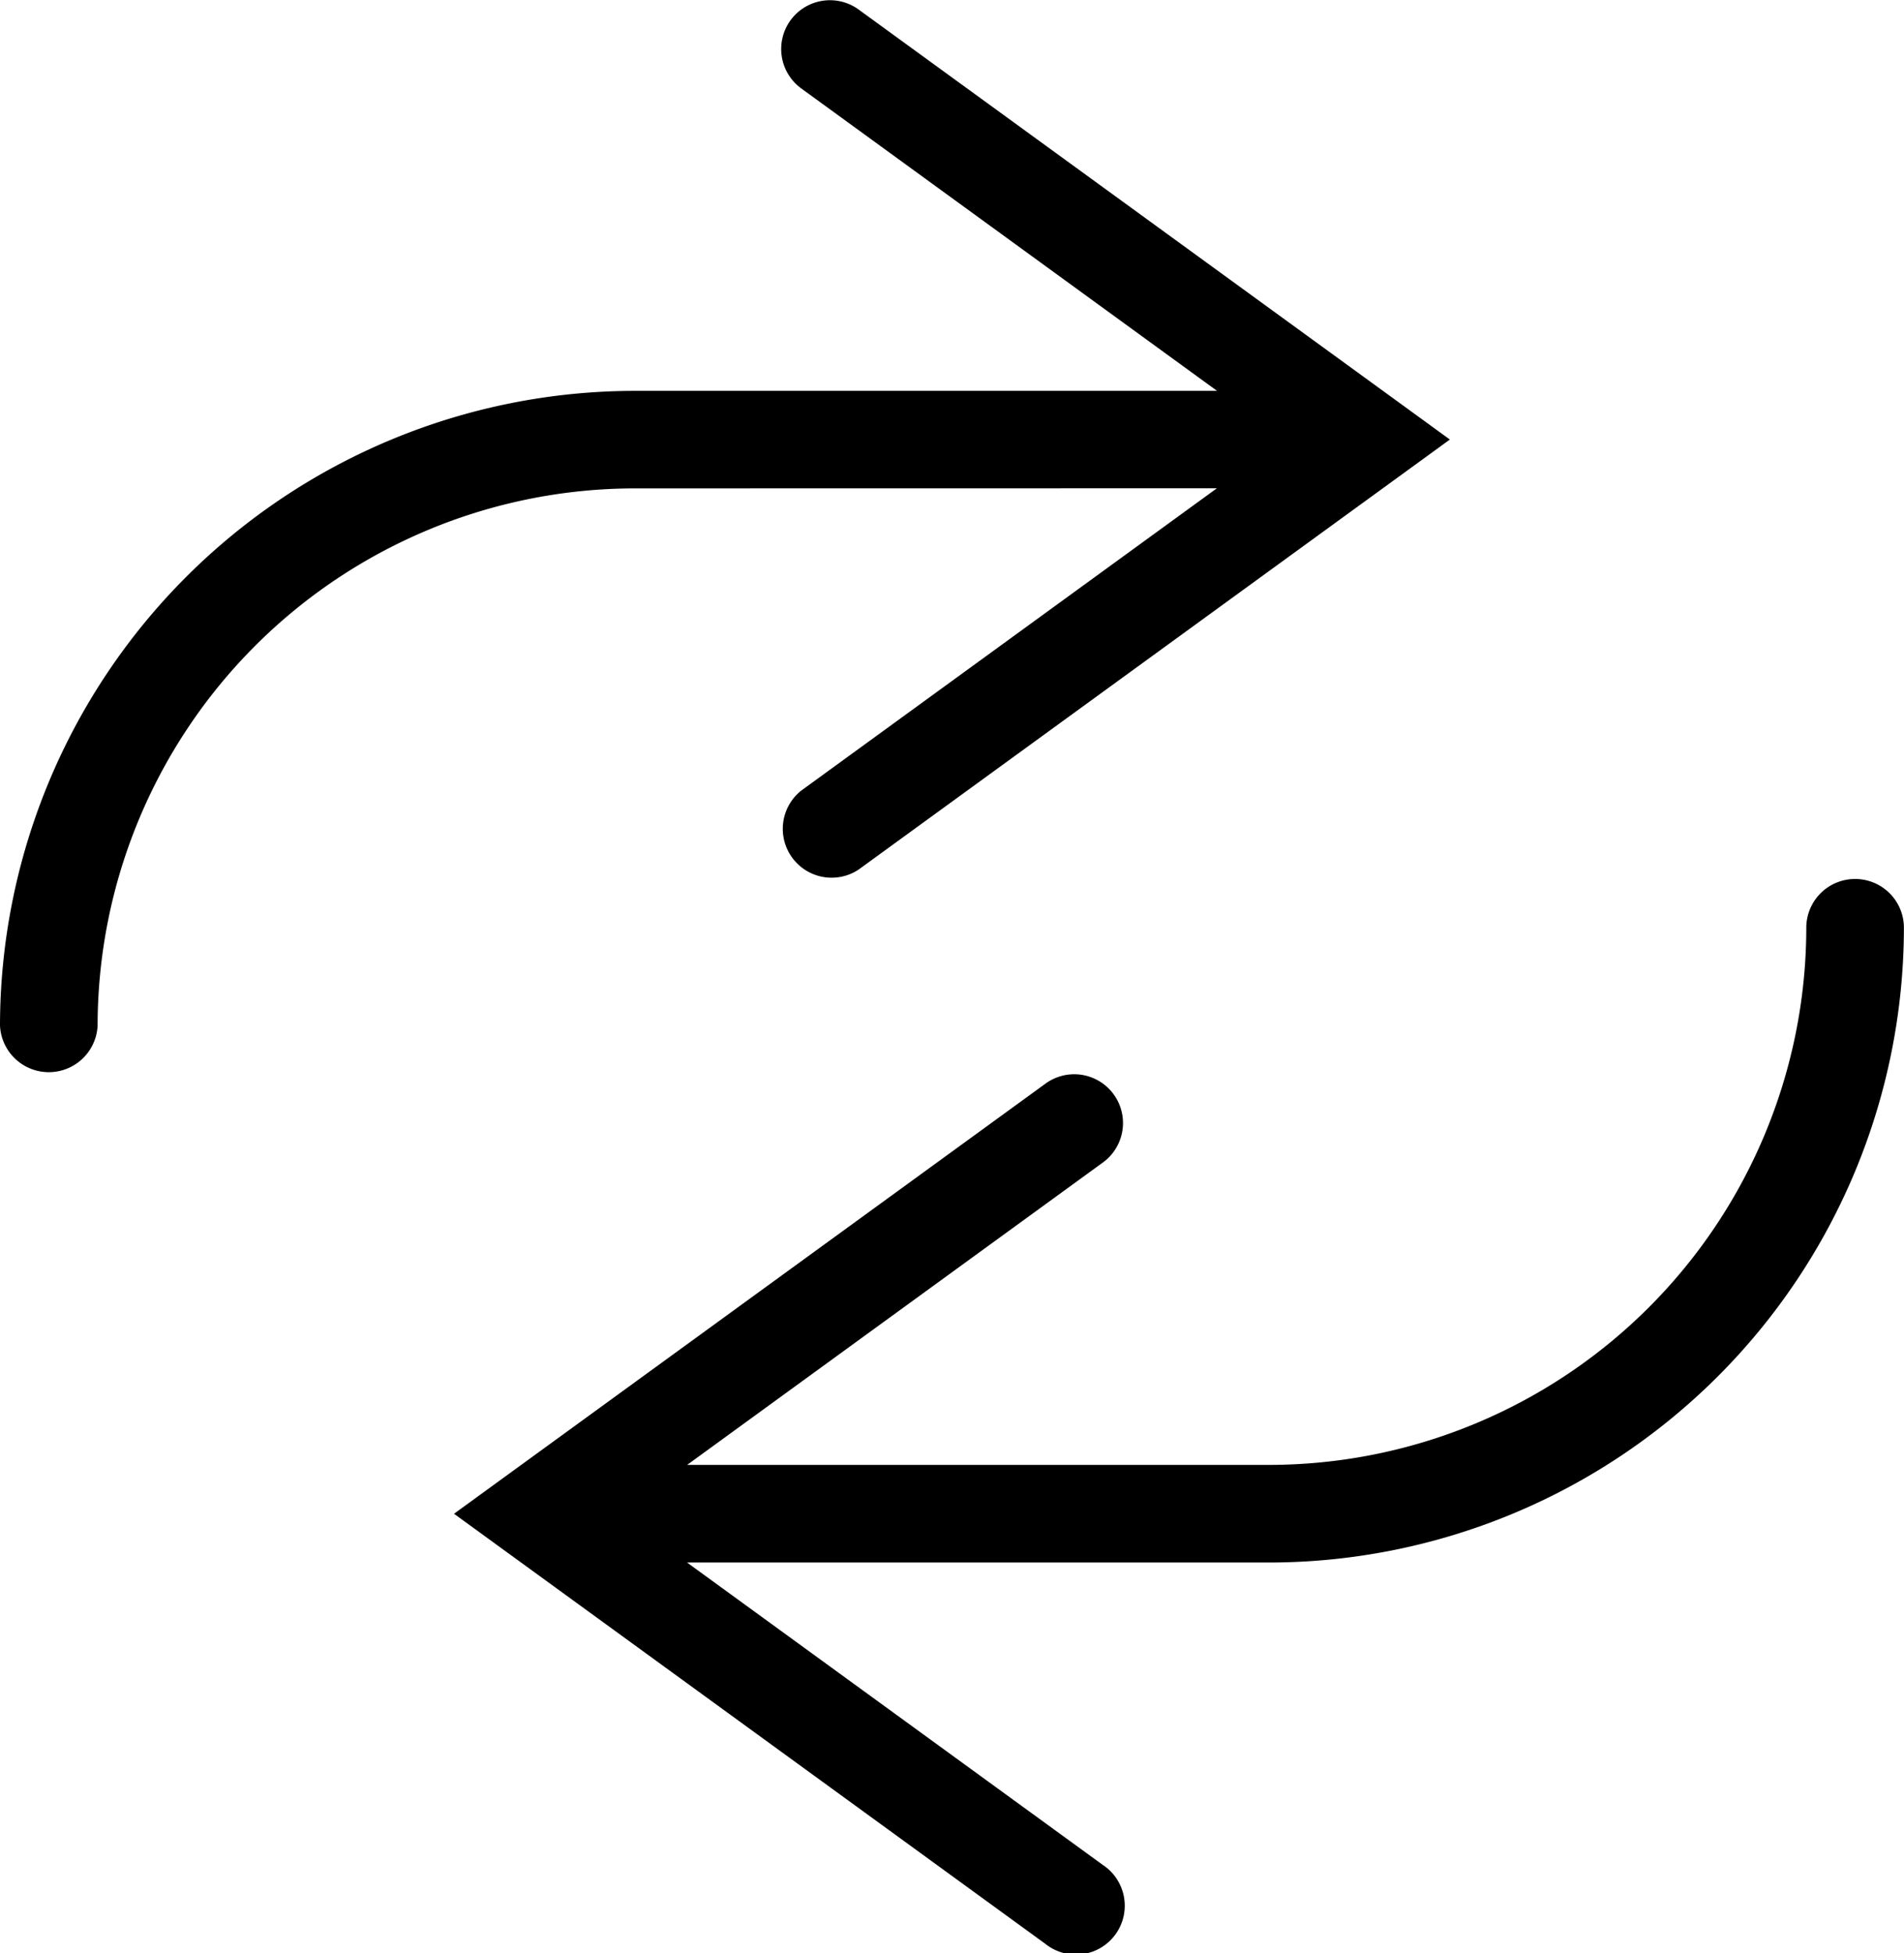 <svg xmlns="http://www.w3.org/2000/svg" width="20.15" height="20.667" viewBox="0 0 20.15 20.667">
  <g id="repeat" transform="translate(-5.167 -5.166)">
    <path id="Path_26" data-name="Path 26" d="M22.878,15.166l-4.4,3.2a.517.517,0,0,0,.608.835l6.258-4.551L19.087,10.1a.516.516,0,0,0-.607.835l4.4,3.2H16.717A6.724,6.724,0,0,0,10,20.85a.517.517,0,0,0,1.033,0,5.69,5.69,0,0,1,5.683-5.683Z" transform="translate(-4.833 -4.833)"/>
    <path id="Path_28" data-name="Path 28" d="M34.128,28a.516.516,0,0,0-.517.517A5.69,5.69,0,0,1,27.928,34.2H21.767l4.4-3.2a.516.516,0,1,0-.607-.835L19.3,34.717l6.258,4.551a.517.517,0,1,0,.608-.835l-4.4-3.2h6.161a6.724,6.724,0,0,0,6.717-6.717A.516.516,0,0,0,34.128,28Z" transform="translate(-9.328 -13.533)"/>
  </g>
</svg>
